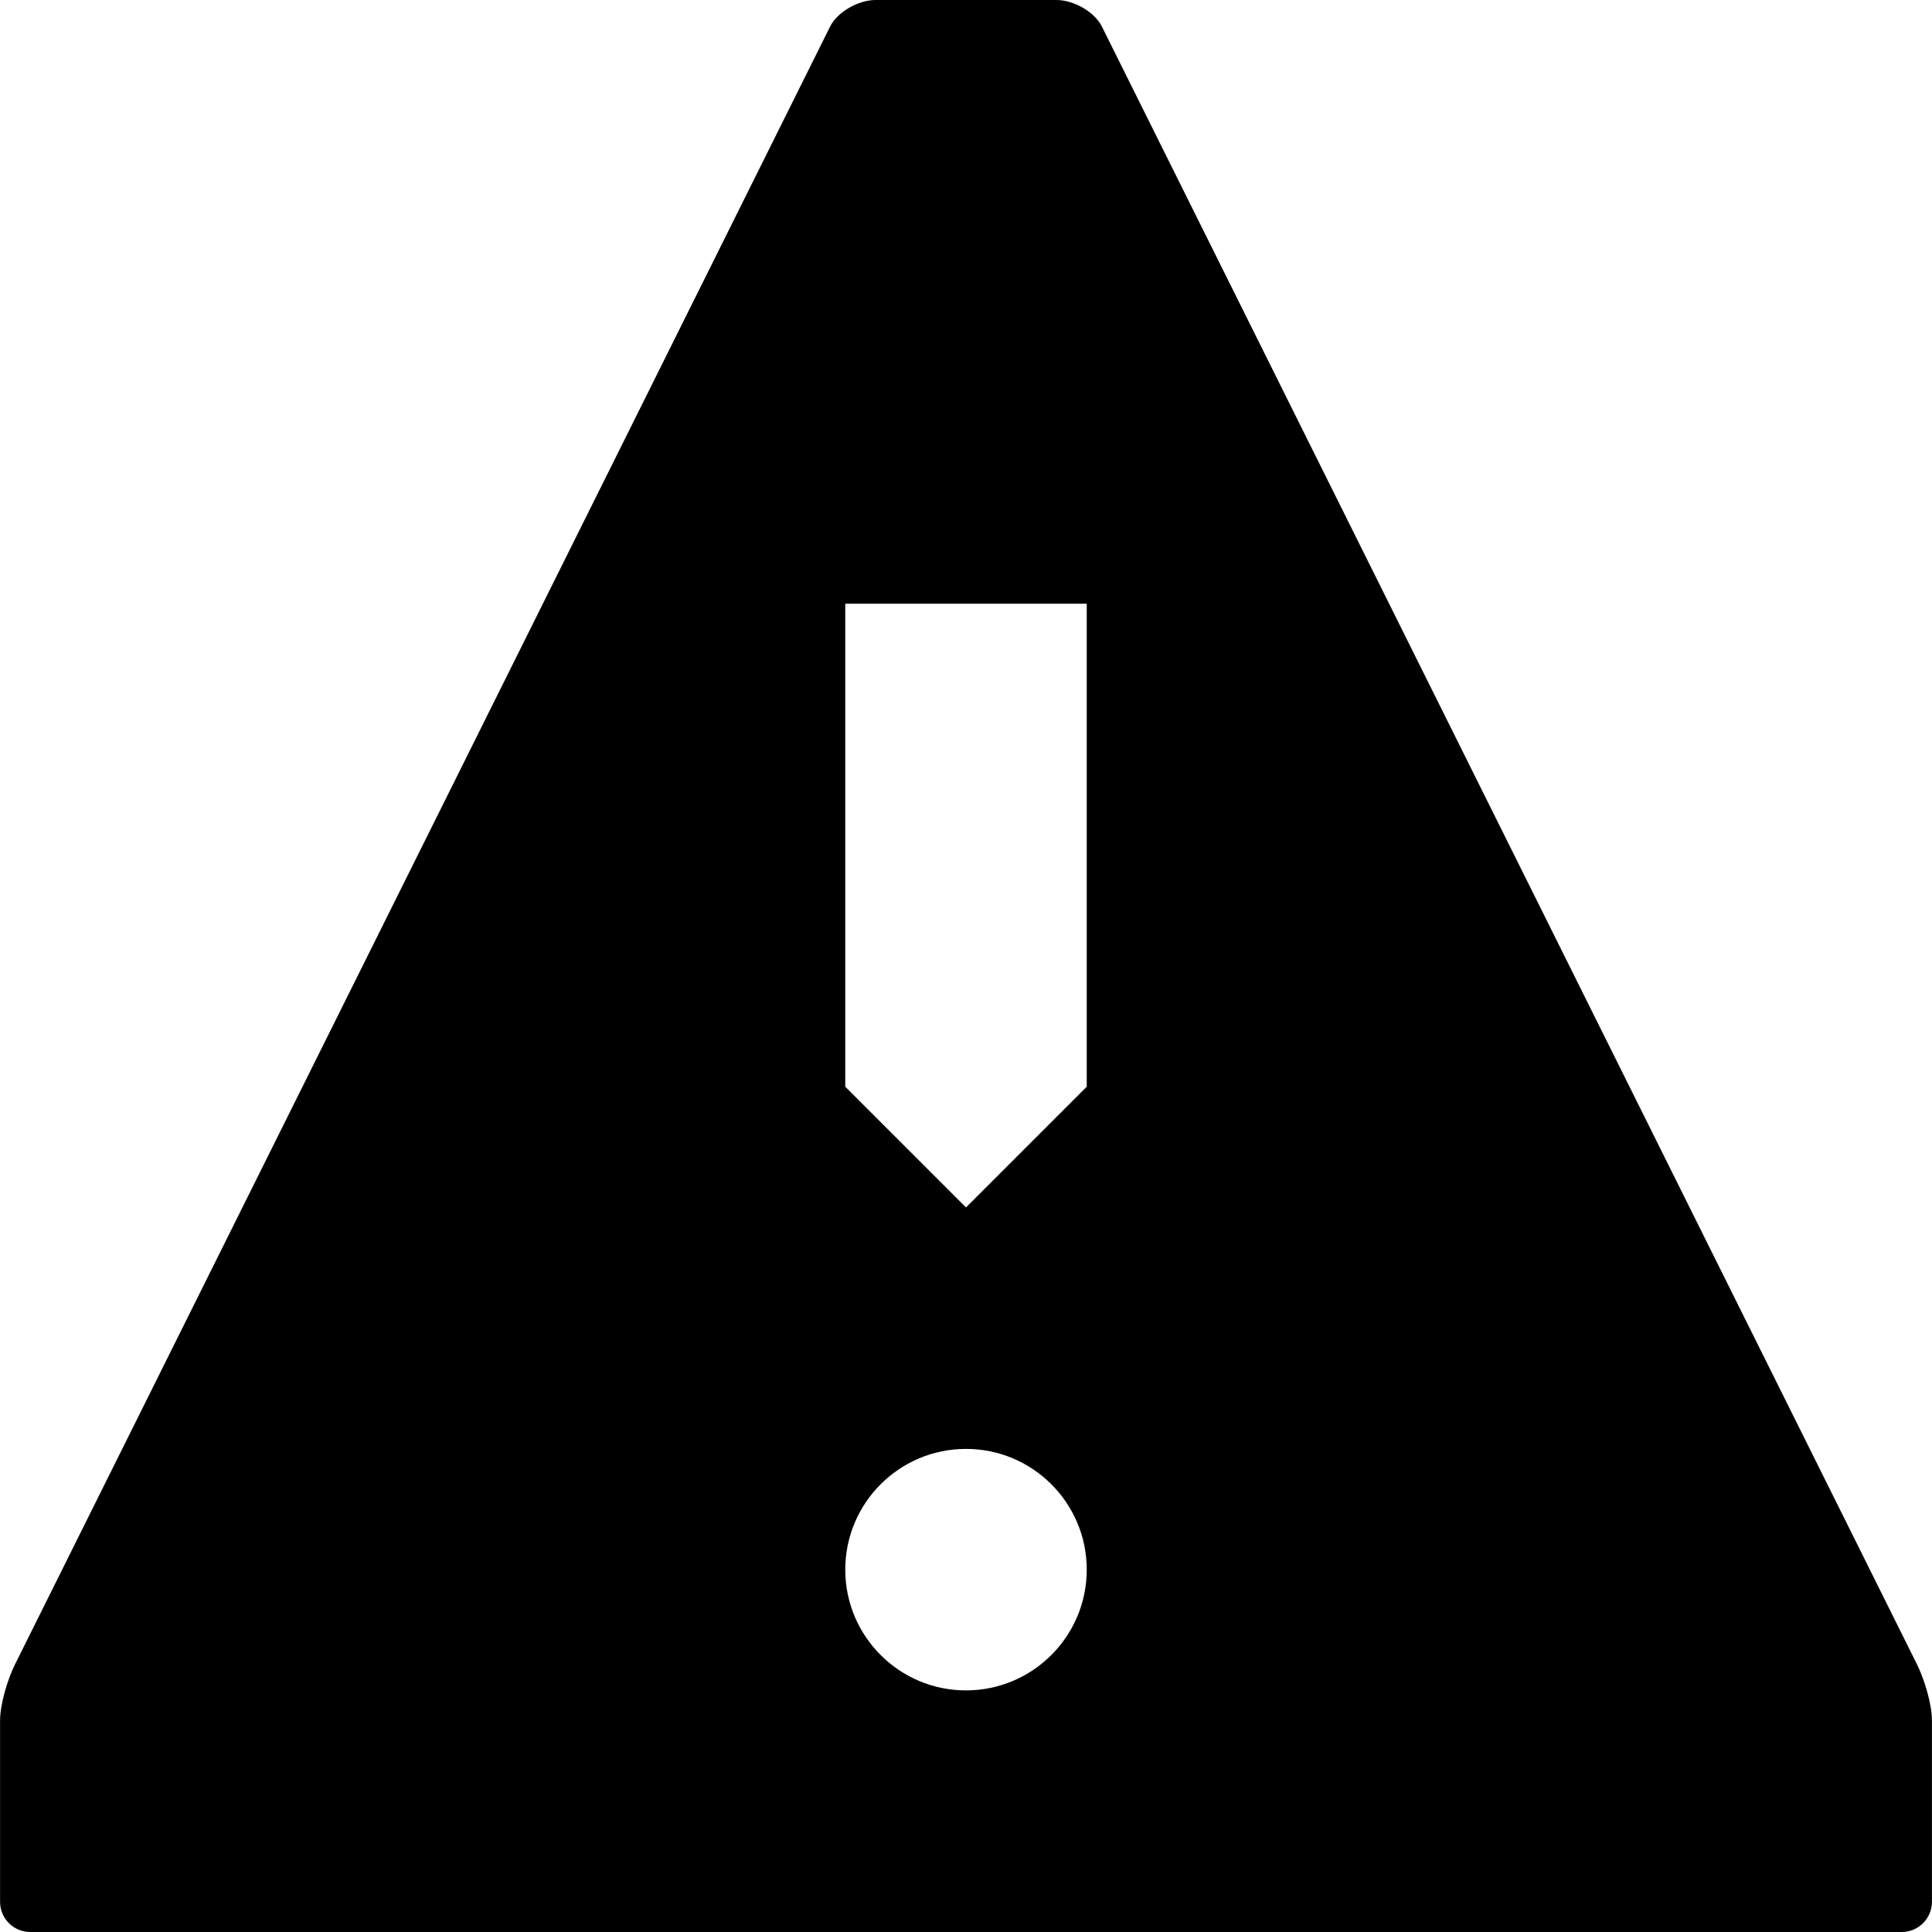 <?xml version="1.0" encoding="UTF-8" standalone="no"?>
<svg width="1000px" height="1000px" viewBox="0 0 1000 1000" version="1.1" xmlns="http://www.w3.org/2000/svg" xmlns:xlink="http://www.w3.org/1999/xlink" xmlns:sketch="http://www.bohemiancoding.com/sketch/ns">
    <!-- Generator: Sketch 3.3 (11970) - http://www.bohemiancoding.com/sketch -->
    <title>1:1</title>
    <desc>Created with Sketch.</desc>
    <defs></defs>
    <g id="Page-1" stroke="none" stroke-width="1" fill="none" fill-rule="evenodd" sketch:type="MSPage">
        <g id="Artboard-1" sketch:type="MSArtboardGroup" fill="#000000">
            <g id="menu" sketch:type="MSLayerGroup" transform="translate(0, -0.345)">
                <path d="M453.128,0.345 C444.503,0.345 433.567,6.345 429.692,14.032 L7.843,861.666 C3.969,869.416 0.031,882.352 0.031,890.977 L0.031,984.721 C0.031,993.345 7.031,1000.345 15.655,1000.345 L984.345,1000.345 C992.969,1000.345 999.969,993.345 999.969,984.721 L999.969,890.977 C999.969,882.352 996.031,869.416 992.157,861.666 L570.308,14.032 C566.433,6.282 555.497,0.345 546.872,0.345 L453.128,0.345 L453.128,0.345 Z M437.504,312.825 L562.496,312.825 L562.496,562.81 L500,625.306 L437.504,562.81 L437.504,312.825 L437.504,312.825 Z M500,750.298 C534.498,750.298 562.496,778.296 562.496,812.794 C562.496,847.292 534.498,875.29 500,875.29 C465.502,875.29 437.504,847.292 437.504,812.794 C437.504,778.296 465.502,750.298 500,750.298 L500,750.298 Z" id="Shape" sketch:type="MSShapeGroup"></path>
            </g>
        </g>
    </g>
</svg>